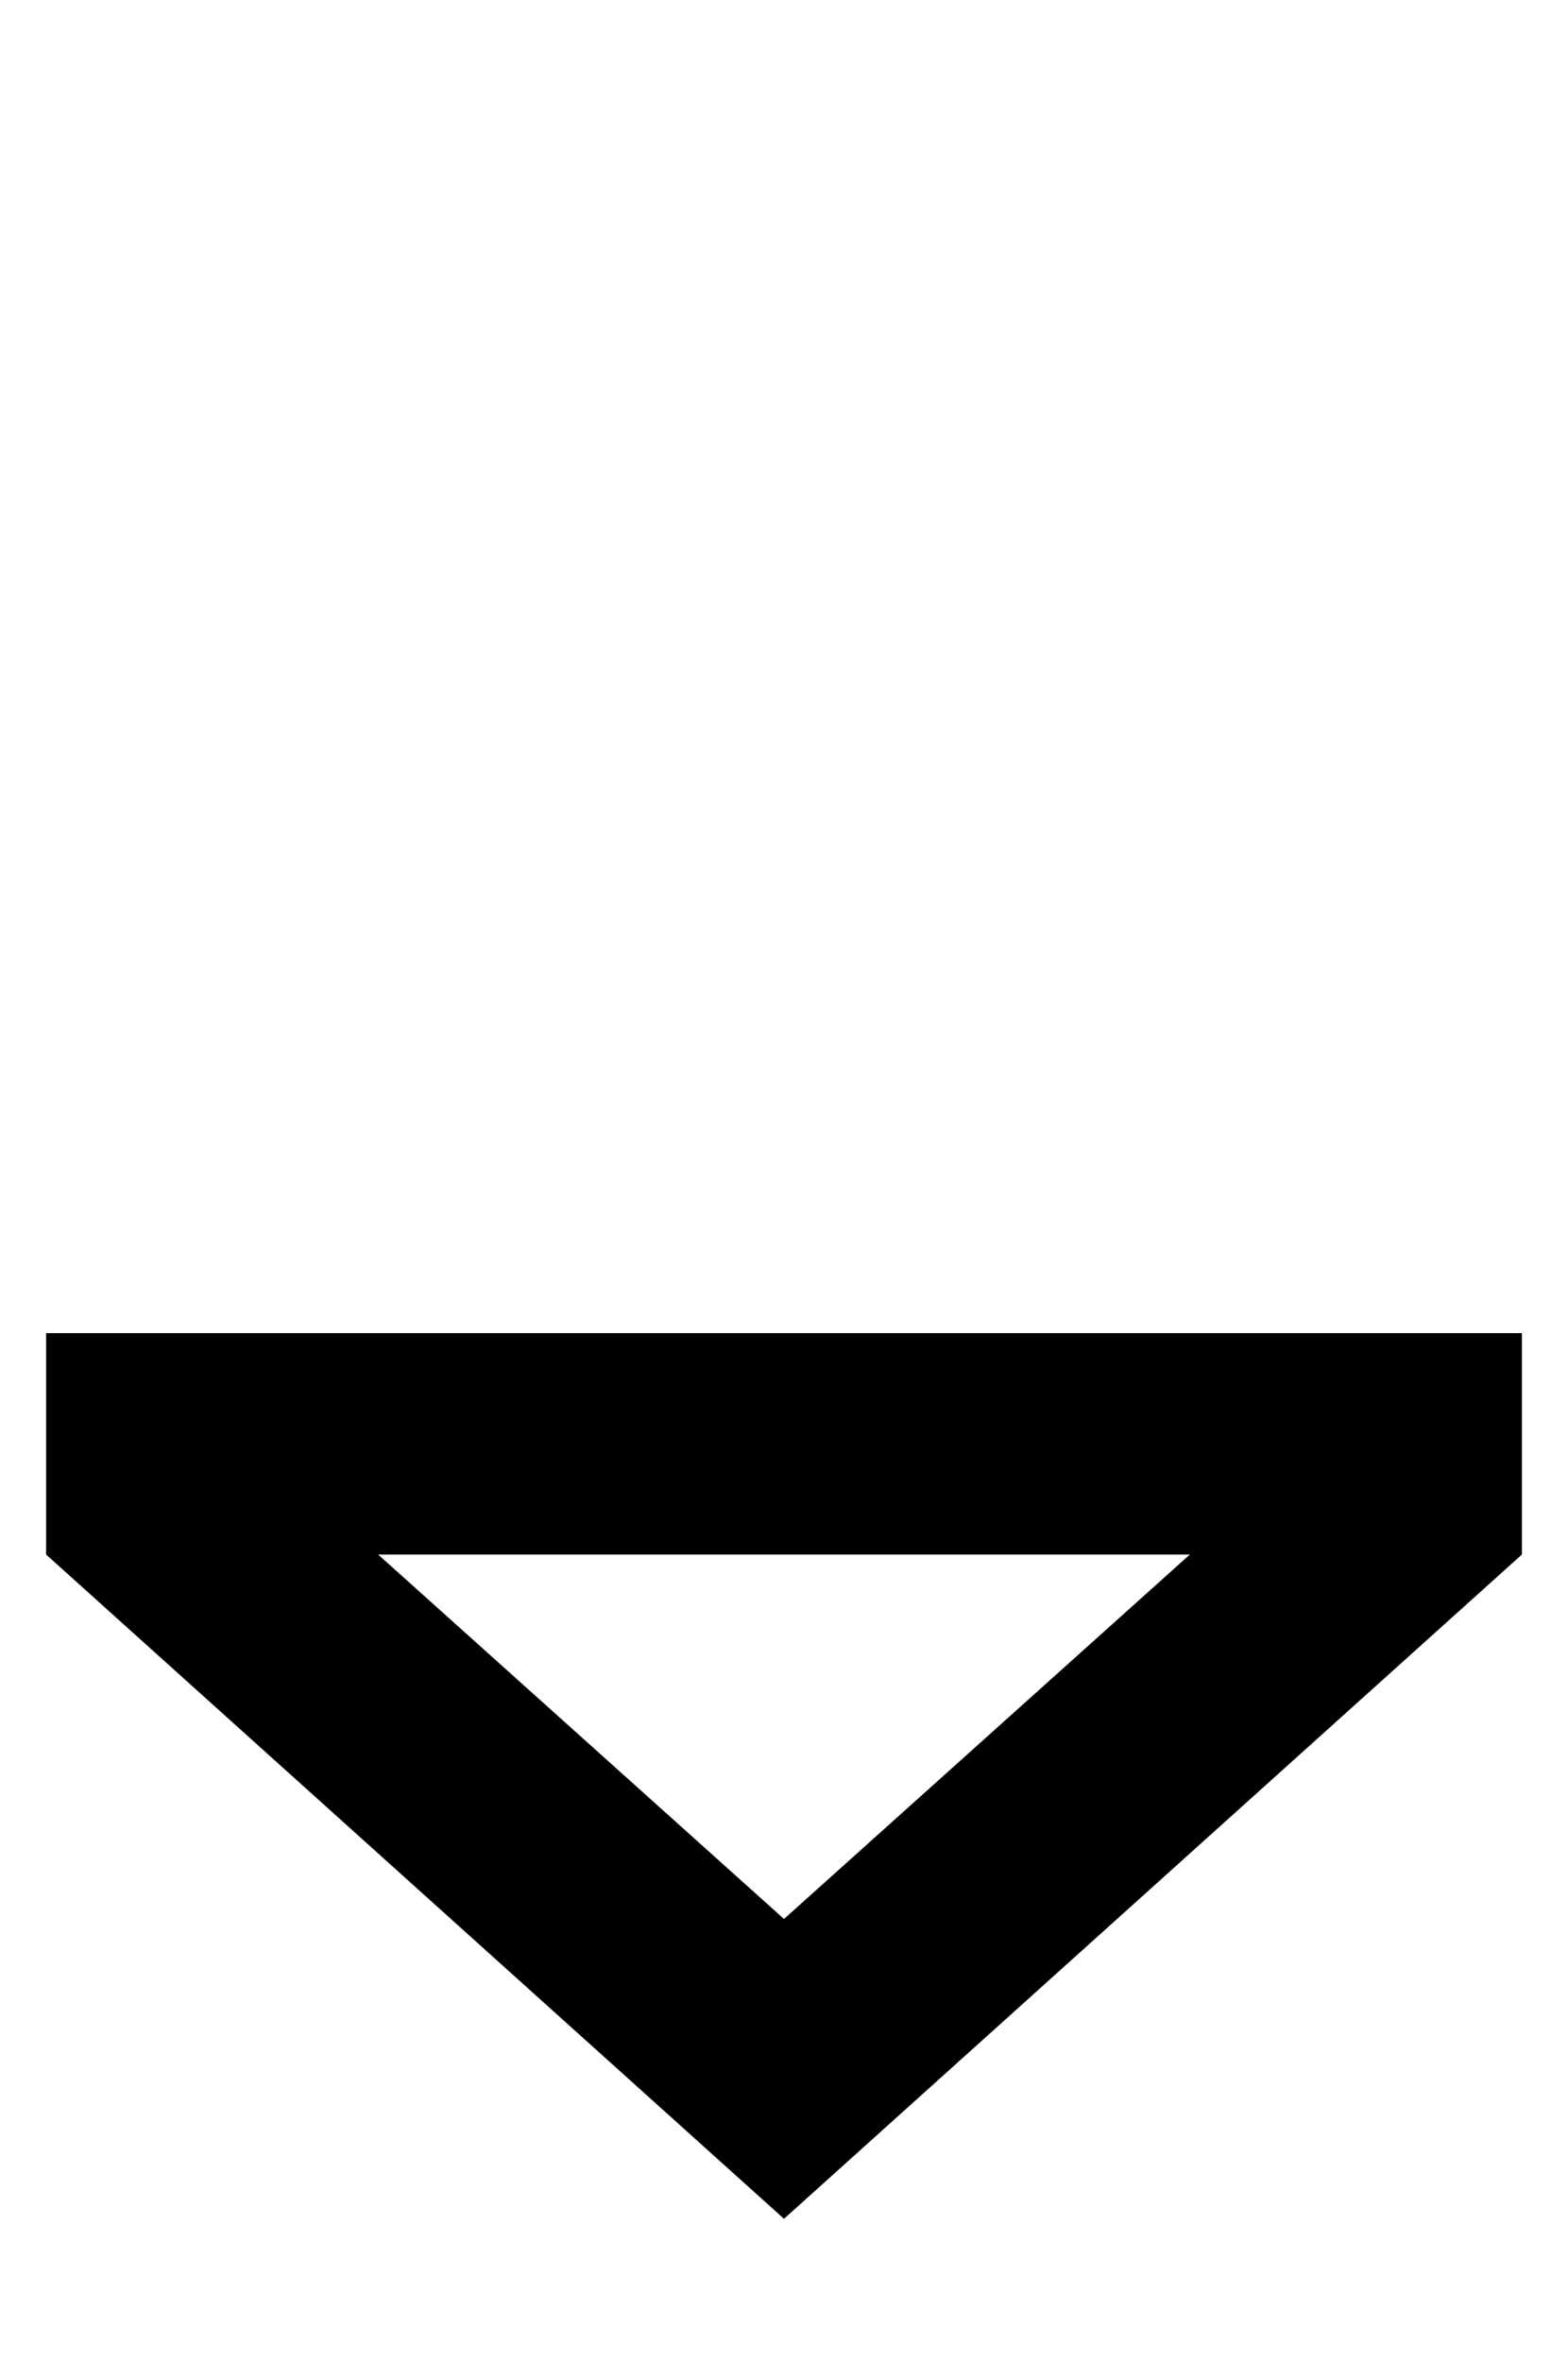 <?xml version="1.0" standalone="no"?>
<!DOCTYPE svg PUBLIC "-//W3C//DTD SVG 1.1//EN" "http://www.w3.org/Graphics/SVG/1.1/DTD/svg11.dtd" >
<svg xmlns="http://www.w3.org/2000/svg" xmlns:xlink="http://www.w3.org/1999/xlink" version="1.1" viewBox="-10 -40 340 512">
   <path fill="currentColor"
d="M48 249h-48h48h-48v48v0l160 144v0l160 -144v0v-48v0h-48h-224zM248 297l-88 79l88 -79l-88 79l-88 -79v0h176v0z" />
</svg>
